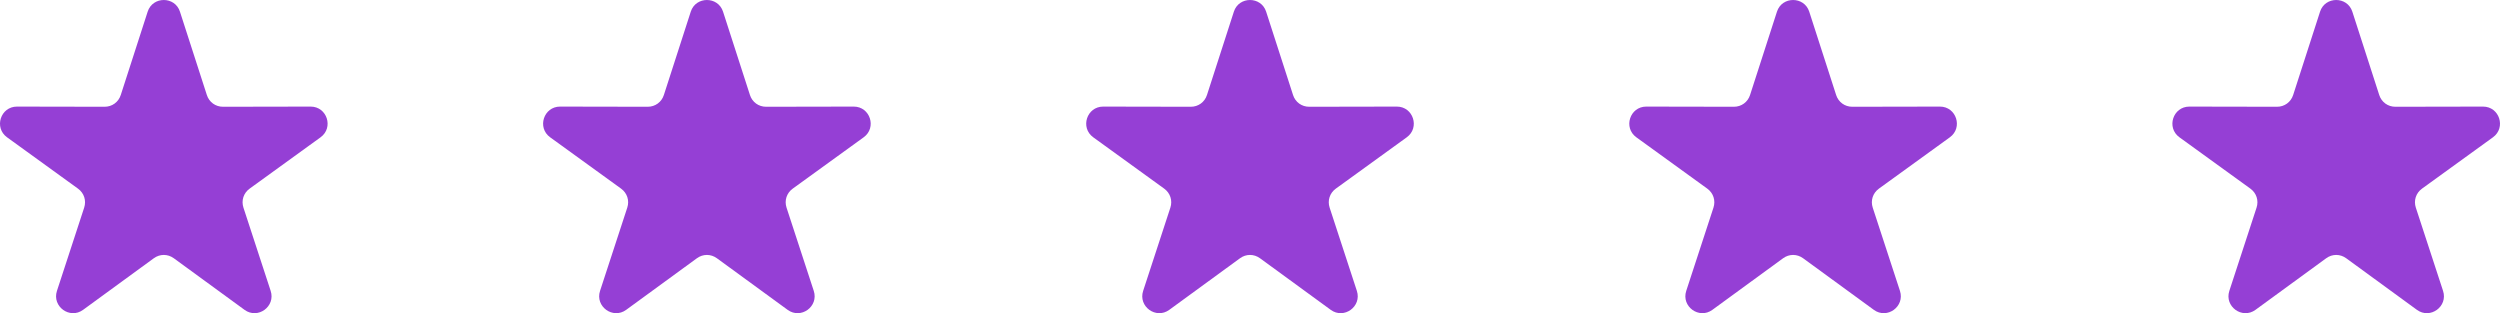 <?xml version="1.0" encoding="utf-8"?>
<!-- Generator: Adobe Illustrator 25.2.0, SVG Export Plug-In . SVG Version: 6.00 Build 0)  -->
<svg version="1.1"
	 id="Camada_1" image-rendering="optimizeQuality" shape-rendering="geometricPrecision" text-rendering="geometricPrecision"
	 xmlns="http://www.w3.org/2000/svg" xmlns:xlink="http://www.w3.org/1999/xlink" x="0px" y="0px" viewBox="0 0 2276.056 285.126"
	 style="enable-background:new 0 0 2276.056 285.126;" xml:space="preserve">
<style type="text/css">
	.st0{fill-rule:evenodd;clip-rule:evenodd;fill:#953FD5;}
</style>
<g>
	<path class="st0" d="M163.826,10.617l24.494,75.884c2.098,6.494,7.903,10.71,14.727,10.695l79.736-0.153
		c14.96-0.031,21.205,19.176,9.079,27.948l-64.596,46.745c-5.533,4.001-7.746,10.821-5.625,17.307l24.786,75.789
		c4.645,14.202-11.705,26.08-23.775,17.273l-64.42-46.994c-5.51-4.02-12.686-4.02-18.196,0l-64.42,46.994
		c-12.073,8.807-28.419-3.071-23.775-17.273l24.786-75.789c2.121-6.486-0.096-13.306-5.625-17.307L6.405,124.991
		c-12.127-8.772-5.881-27.979,9.079-27.948l79.736,0.153c6.823,0.015,12.628-4.2,14.727-10.695l24.494-75.884
		C139.01-3.539,159.258-3.539,163.826,10.617z"/>
</g>
<g>
	<path class="st0" d="M658.273,10.617l24.494,75.884c2.098,6.494,7.903,10.71,14.727,10.695l79.736-0.153
		c14.96-0.031,21.205,19.176,9.079,27.948l-64.596,46.745c-5.533,4.001-7.746,10.821-5.625,17.307l24.786,75.789
		c4.645,14.202-11.705,26.08-23.775,17.273l-64.42-46.994c-5.51-4.02-12.686-4.02-18.196,0l-64.42,46.994
		c-12.073,8.807-28.419-3.071-23.775-17.273l24.786-75.789c2.121-6.486-0.096-13.306-5.625-17.307l-64.596-46.745
		c-12.127-8.772-5.881-27.979,9.079-27.948l79.736,0.153c6.823,0.015,12.628-4.2,14.727-10.695l24.494-75.884
		C633.457-3.539,653.705-3.539,658.273,10.617z"/>
</g>
<g>
	<path class="st0" d="M1152.72,10.617l24.495,75.884c2.098,6.494,7.903,10.71,14.727,10.695l79.736-0.153
		c14.96-0.031,21.205,19.176,9.079,27.948l-64.596,46.745c-5.533,4.001-7.746,10.821-5.625,17.307l24.786,75.789
		c4.645,14.202-11.705,26.08-23.775,17.273l-64.42-46.994c-5.51-4.02-12.686-4.02-18.196,0l-64.42,46.994
		c-12.073,8.807-28.419-3.071-23.775-17.273l24.786-75.789c2.121-6.486-0.096-13.306-5.625-17.307l-64.596-46.745
		c-12.127-8.772-5.881-27.979,9.079-27.948l79.736,0.153c6.823,0.015,12.628-4.2,14.727-10.695l24.495-75.884
		C1127.904-3.539,1148.152-3.539,1152.72,10.617z"/>
</g>
<g>
	<path class="st0" d="M1647.167,10.617l24.494,75.884c2.098,6.494,7.903,10.71,14.727,10.695l79.736-0.153
		c14.96-0.031,21.205,19.176,9.079,27.948l-64.596,46.745c-5.533,4.001-7.746,10.821-5.625,17.307l24.786,75.789
		c4.645,14.202-11.705,26.08-23.775,17.273l-64.42-46.994c-5.51-4.02-12.686-4.02-18.196,0l-64.42,46.994
		c-12.073,8.807-28.419-3.071-23.775-17.273l24.786-75.789c2.121-6.486-0.096-13.306-5.625-17.307l-64.596-46.745
		c-12.127-8.772-5.881-27.979,9.079-27.948l79.736,0.153c6.823,0.015,12.628-4.2,14.727-10.695l24.494-75.884
		C1622.351-3.539,1642.599-3.539,1647.167,10.617z"/>
</g>
<g>
	<path class="st0" d="M2141.614,10.617l24.494,75.884c2.098,6.494,7.903,10.71,14.727,10.695l79.737-0.153
		c14.96-0.031,21.205,19.176,9.079,27.948l-64.596,46.745c-5.533,4.001-7.746,10.821-5.625,17.307l24.786,75.789
		c4.645,14.202-11.706,26.08-23.775,17.273l-64.42-46.994c-5.51-4.02-12.686-4.02-18.196,0l-64.42,46.994
		c-12.073,8.807-28.419-3.071-23.775-17.273l24.786-75.789c2.121-6.486-0.096-13.306-5.625-17.307l-64.596-46.745
		c-12.127-8.772-5.881-27.979,9.079-27.948l79.736,0.153c6.823,0.015,12.628-4.2,14.727-10.695l24.494-75.884
		C2116.798-3.539,2137.046-3.539,2141.614,10.617z"/>
</g>
</svg>
